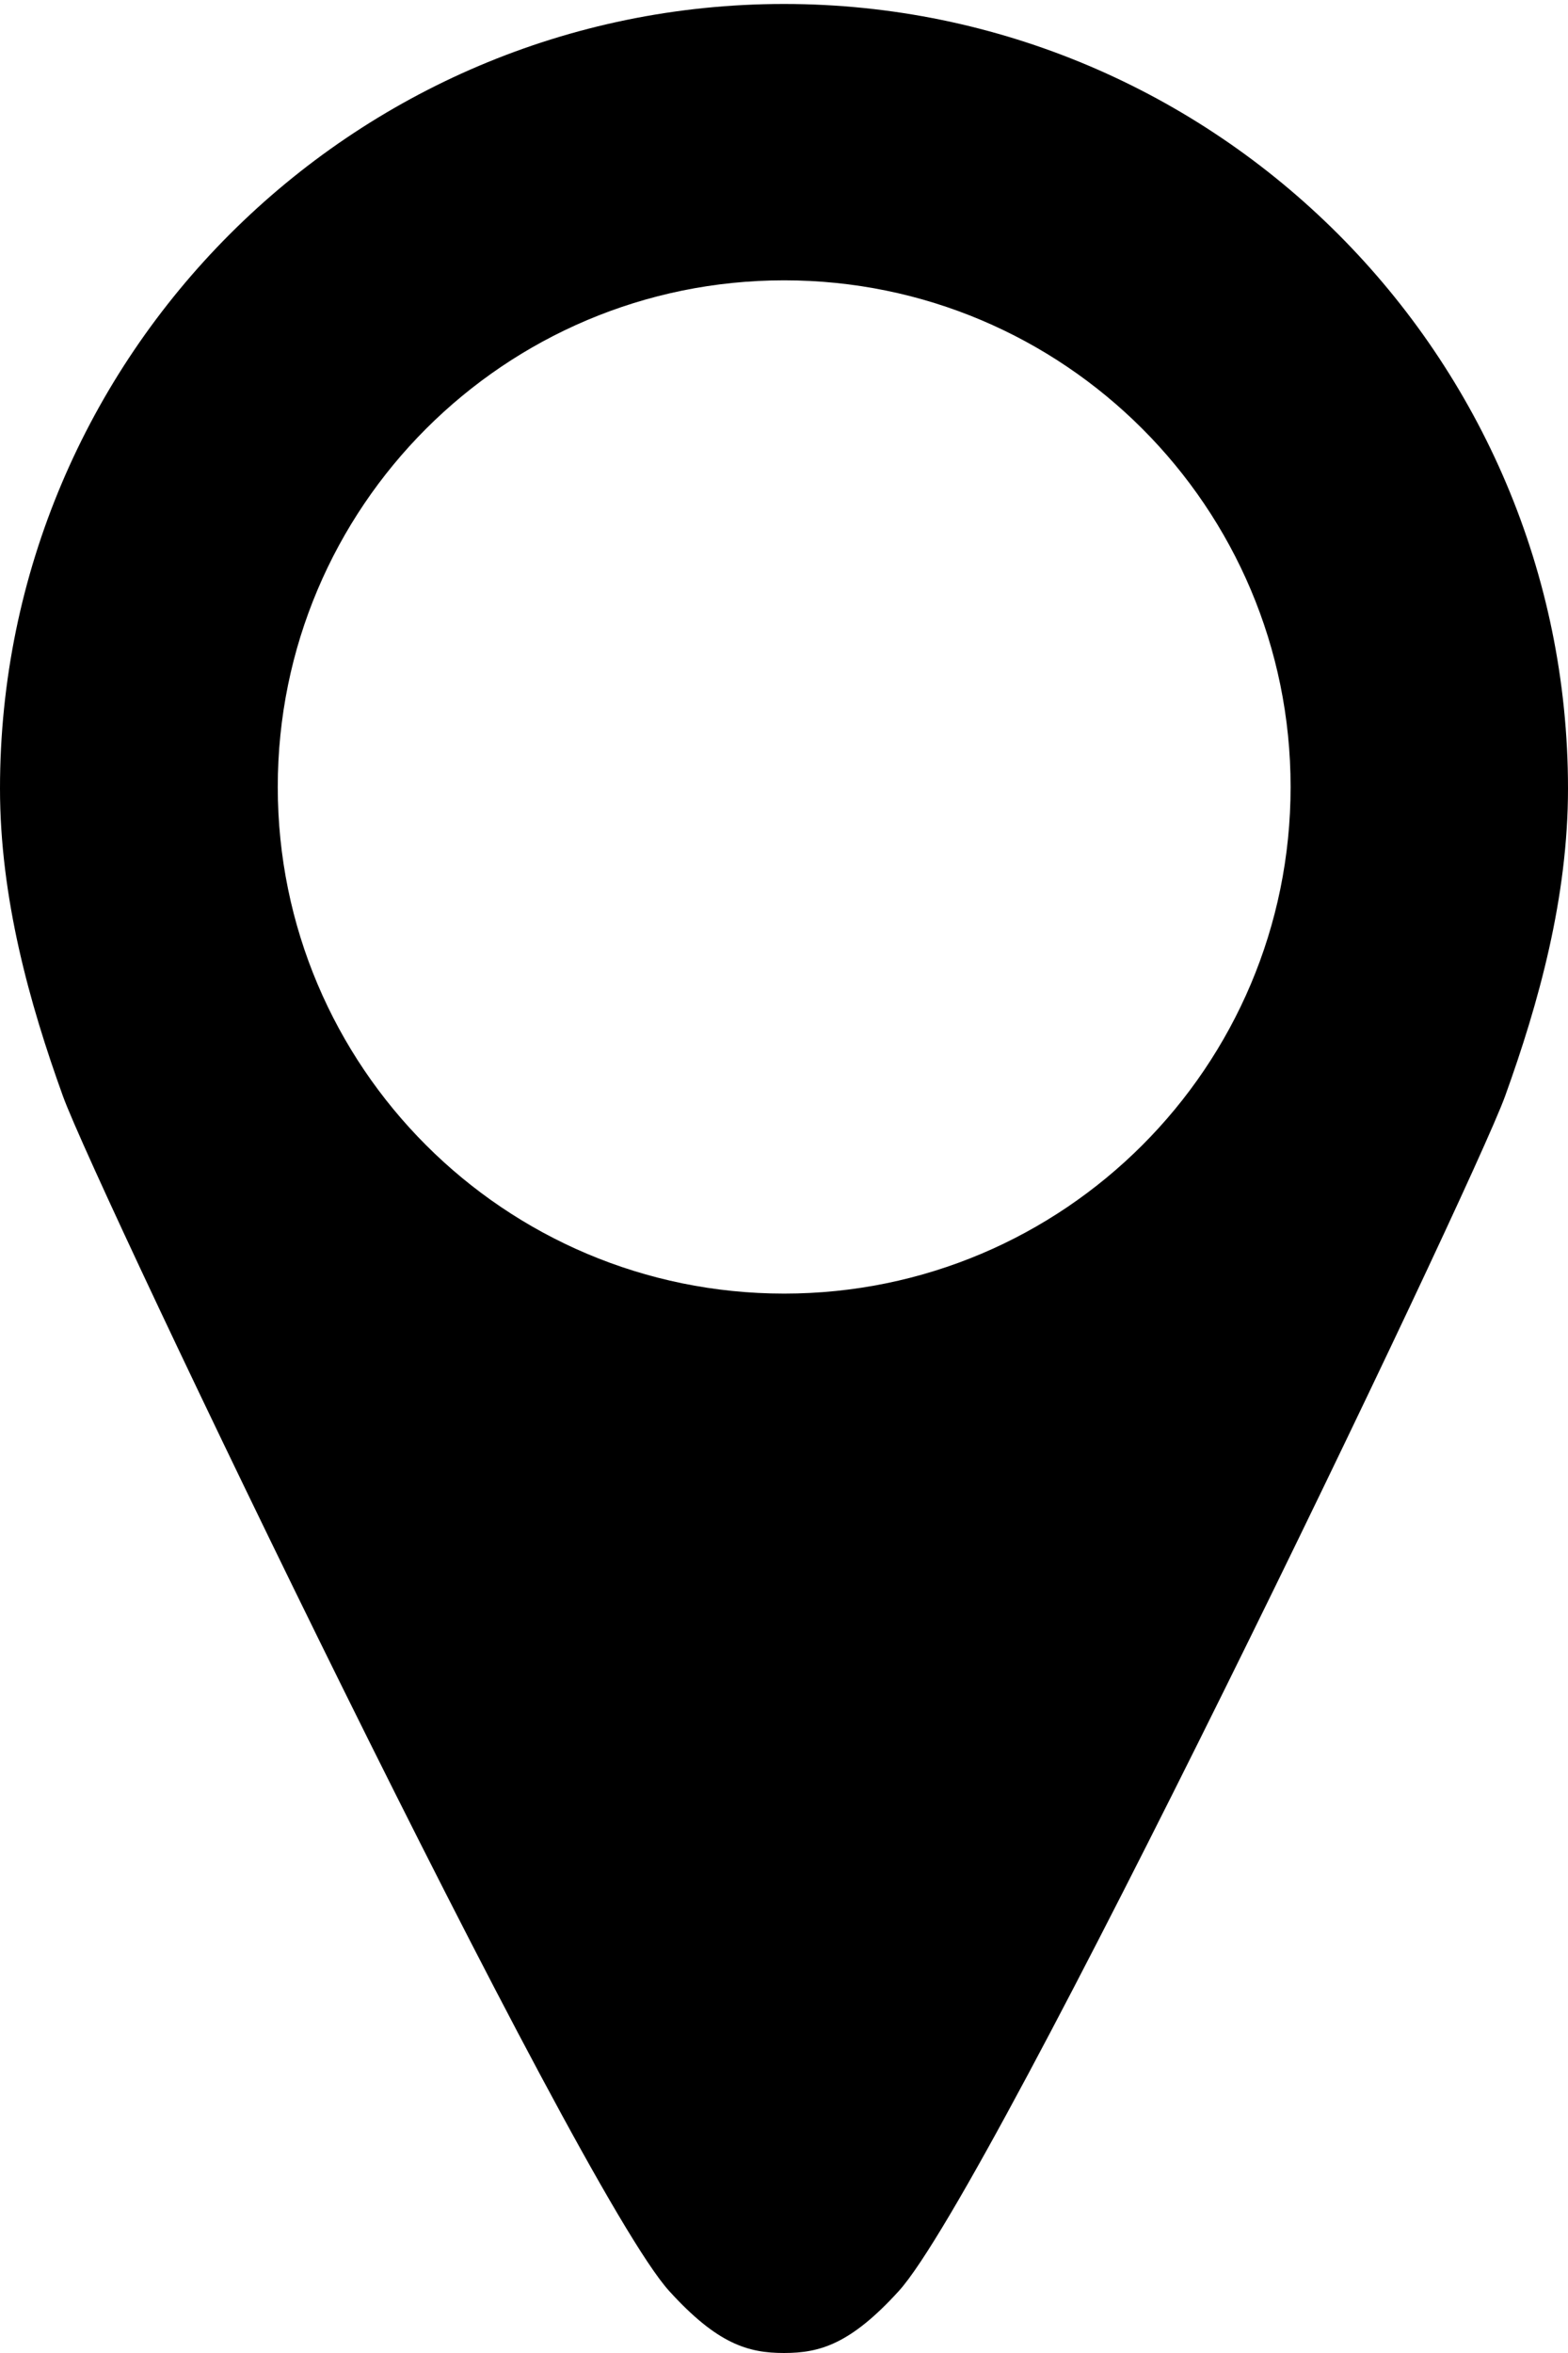 <?xml version="1.0" encoding="utf-8"?>
<svg version="1.1" xmlns="http://www.w3.org/2000/svg" xmlns:xlink="http://www.w3.org/1999/xlink" x="0px" y="0px" width="34" height="51" viewBox="0 0 34 51" enable-background="new 0 0 34 51" xml:space="preserve">
<g id="bounds"><rect opacity="0" width="34" height="51"/></g>
<g id="icon">
<path d="M17,0.086C7.626,0.089,0,7.716,0,17.09c0,2.365,0.635,4.648,1.365,6.669c0.73,2.02,11.126,23.68,13.147,25.899C15.555,50.805,16.22,51,17,51c0.78,0,1.444-0.195,2.489-1.343c2.021-2.22,12.417-23.88,13.147-25.899C33.365,21.739,34,19.455,34,17.09C33.999,7.716,26.374,0.089,17,0.086z M17.004,28.038c-6.065,0-10.981-4.917-10.981-10.981S10.939,6.076,17.004,6.076s10.981,4.917,10.981,10.981S23.069,28.038,17.004,28.038z"/>
</g>
</svg>
